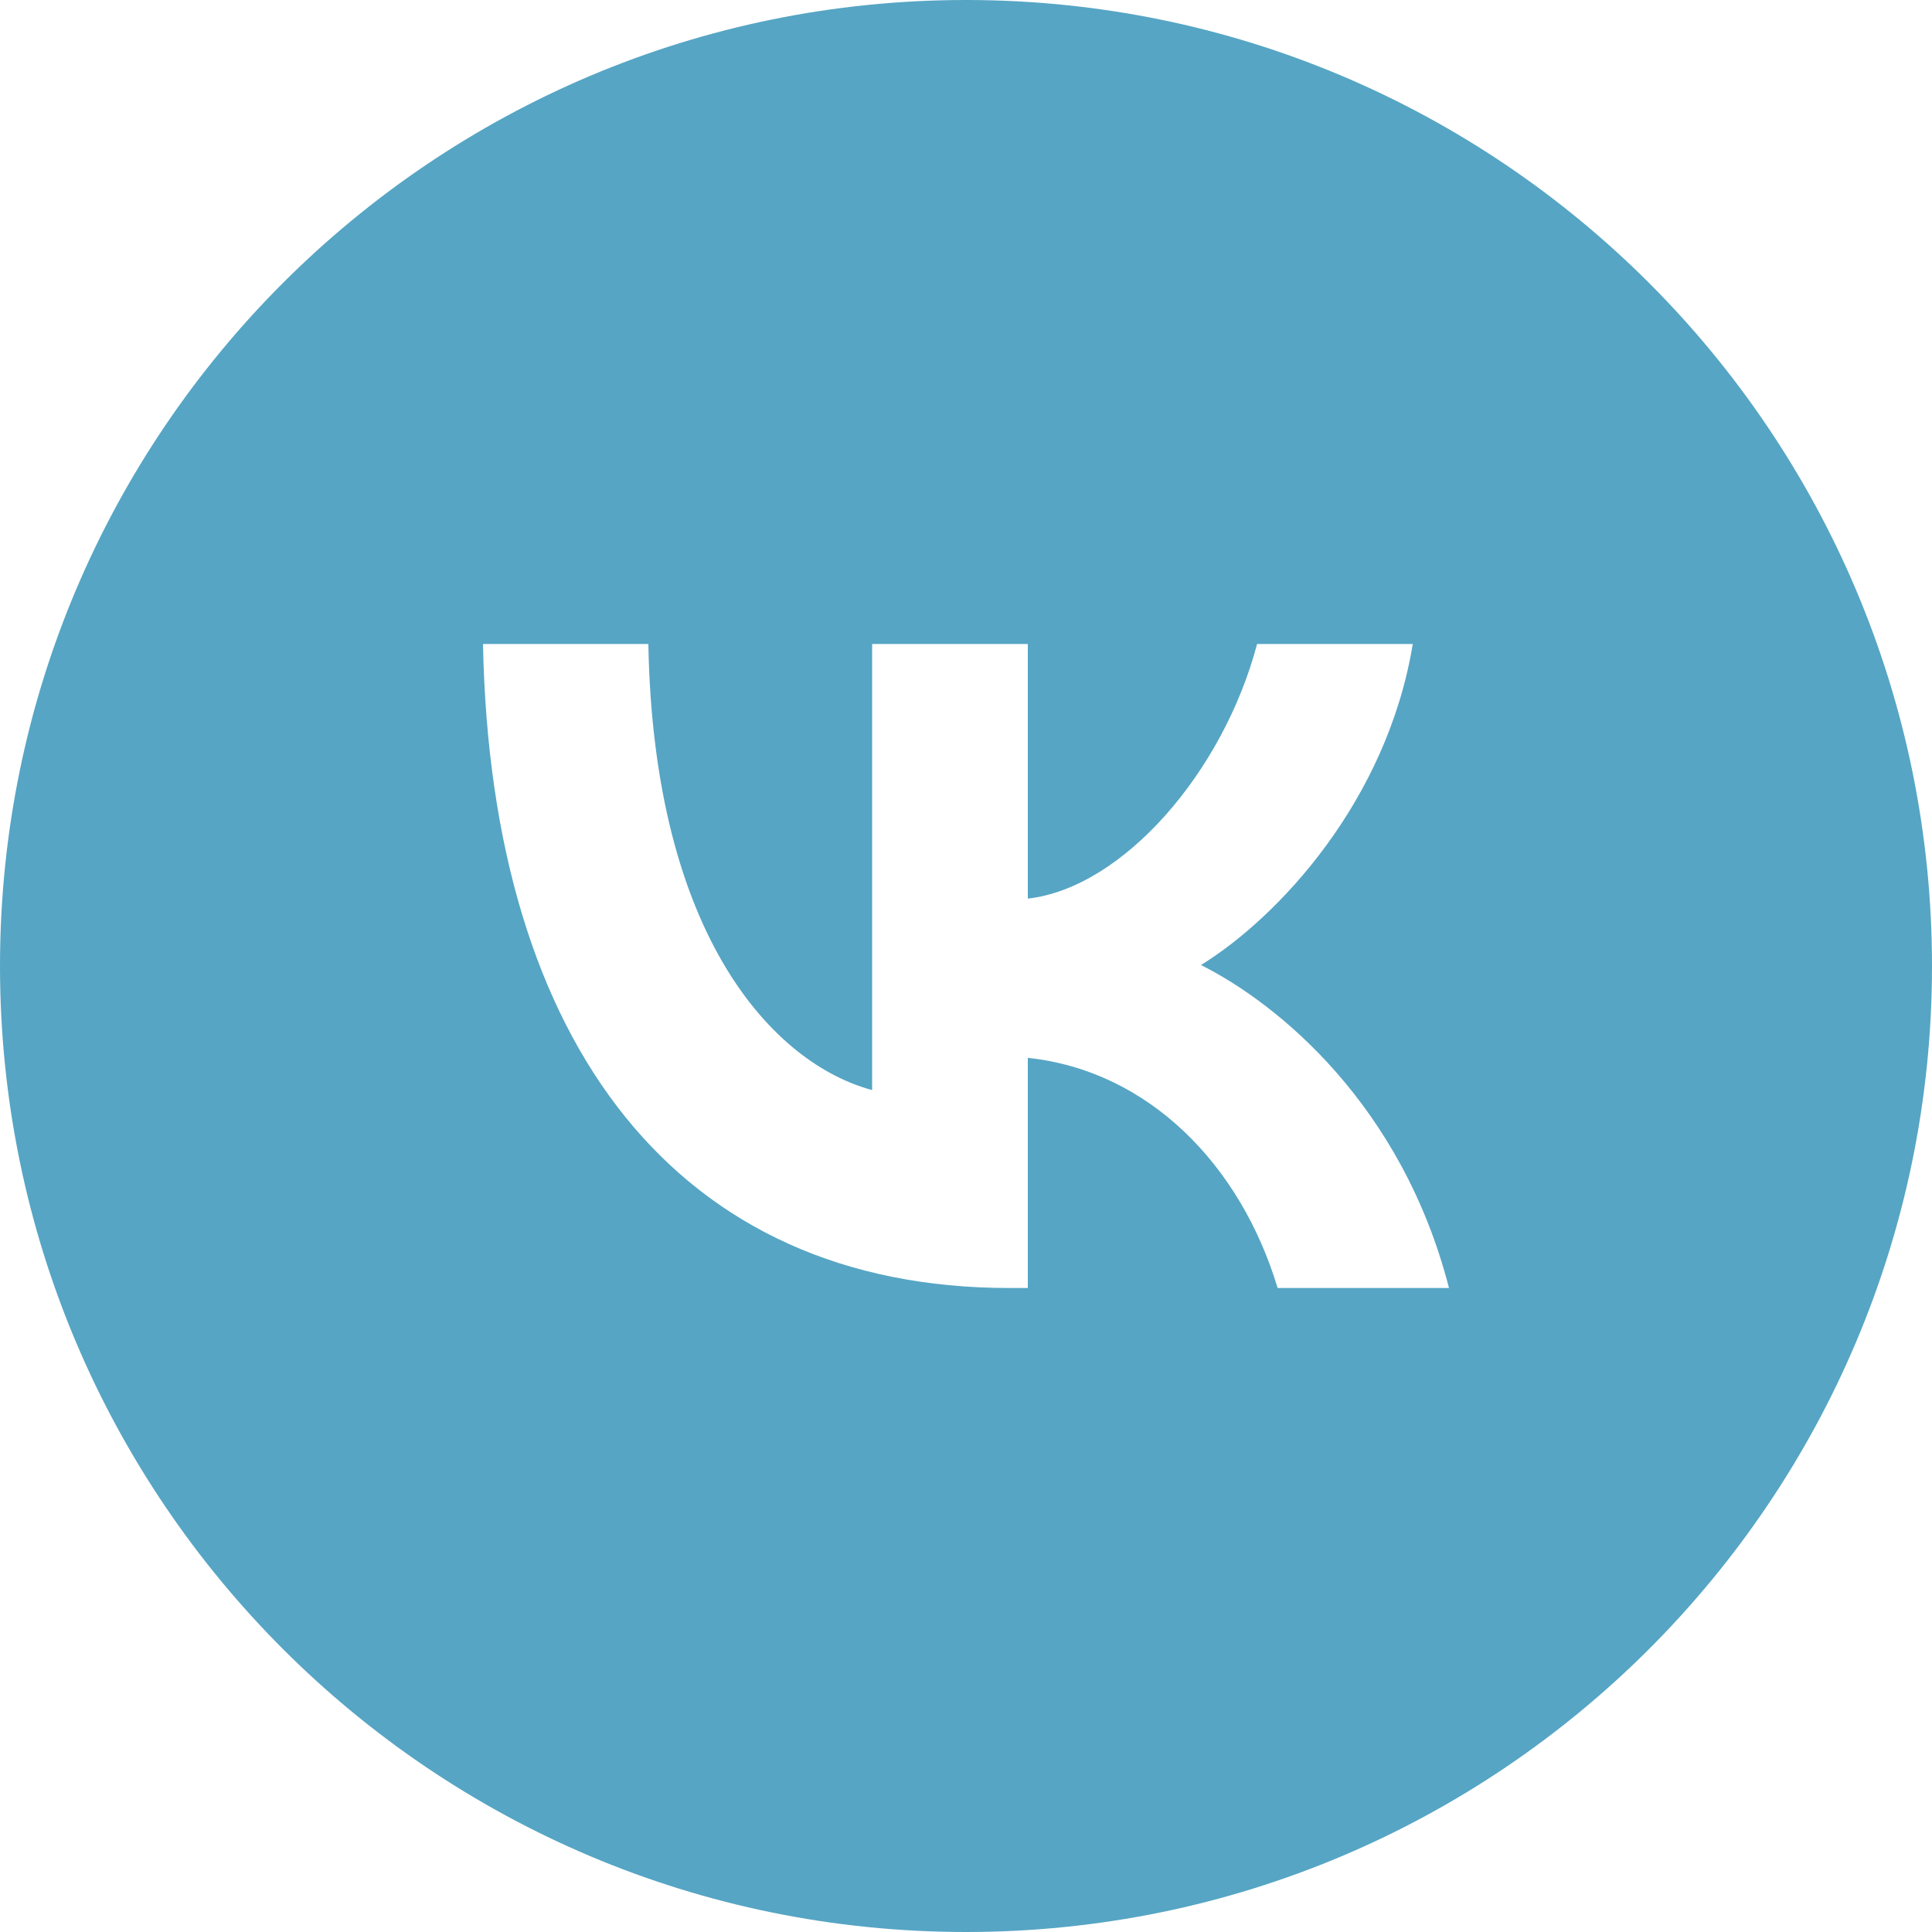 <svg width="24" height="24" viewBox="0 0 24 24" fill="none" xmlns="http://www.w3.org/2000/svg">
<path fill-rule="evenodd" clip-rule="evenodd" d="M12 24C18.627 24 24 18.627 24 12C24 5.373 18.627 0 12 0C5.373 0 0 5.373 0 12C0 18.627 5.373 24 12 24ZM6 8C6.097 12.997 8.436 16 12.536 16H12.768V13.141C14.275 13.301 15.414 14.479 15.871 16H18C17.415 13.726 15.879 12.469 14.919 11.988C15.879 11.395 17.228 9.954 17.55 8H15.616C15.197 9.586 13.953 11.027 12.768 11.163V8H10.834V13.541C9.635 13.221 8.121 11.668 8.054 8H6Z" fill="#56A5C4"/>
</svg>

